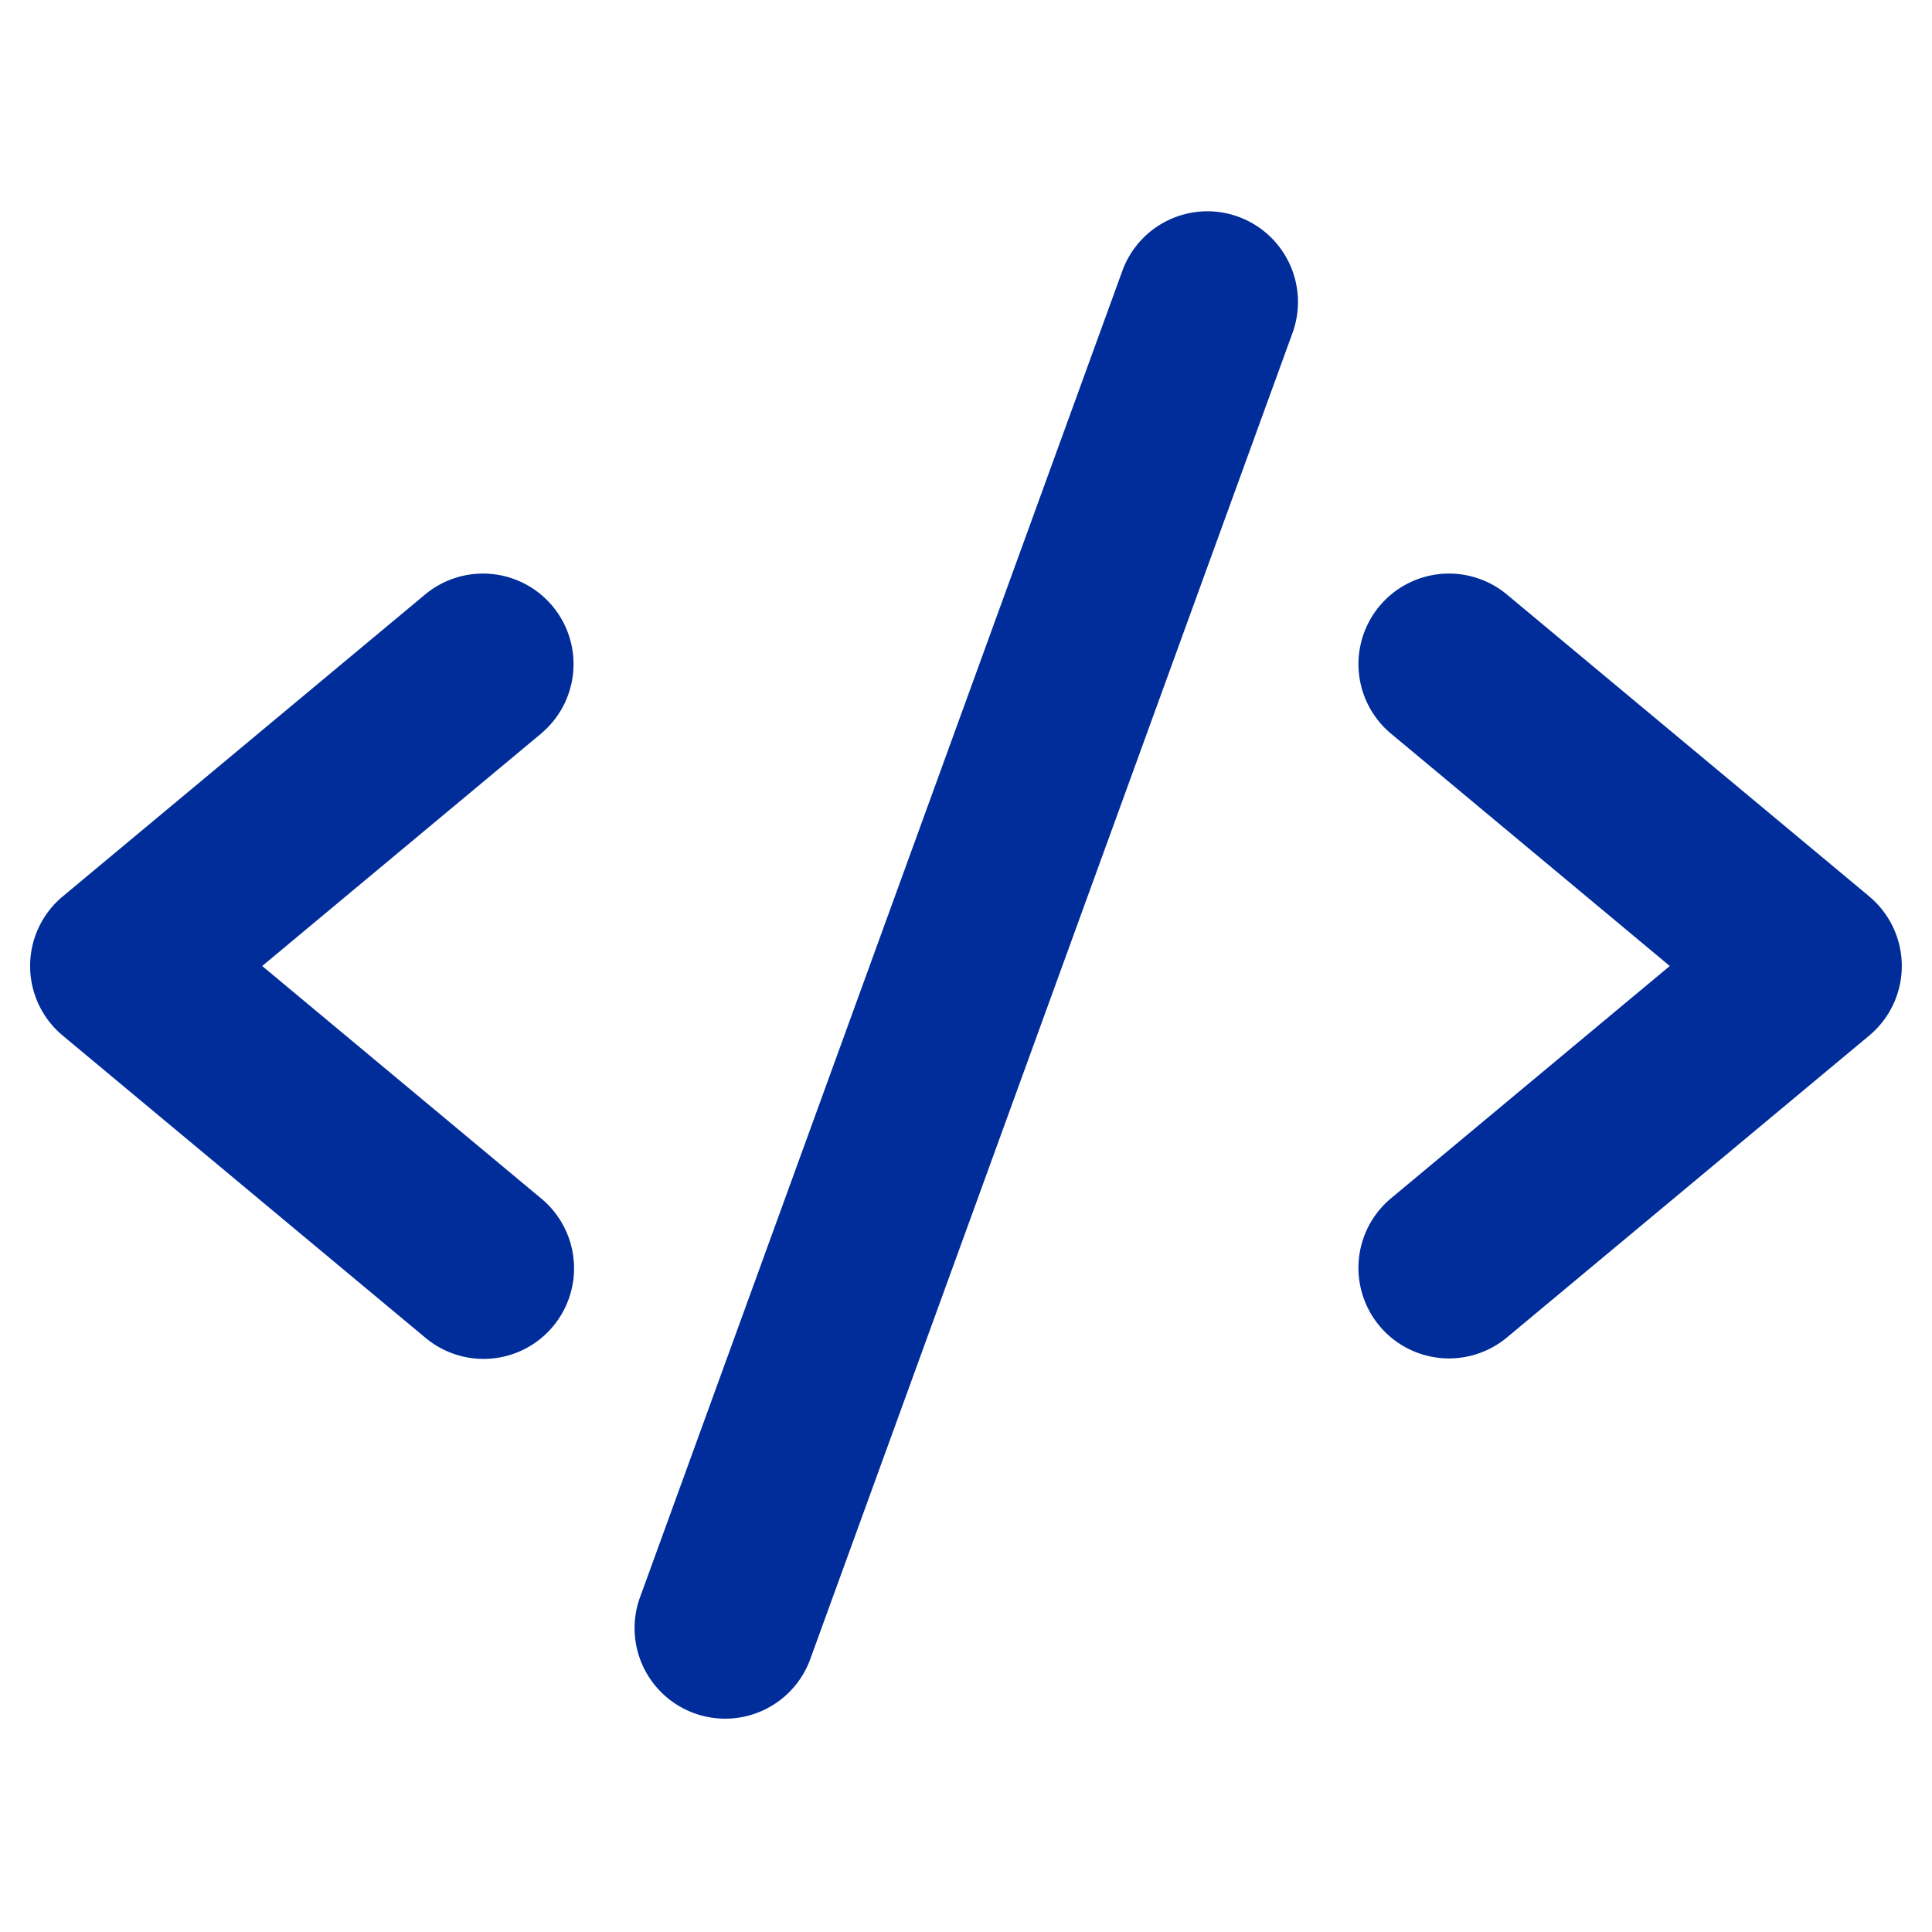 <svg width="35" height="35" fill="none" xmlns="http://www.w3.org/2000/svg"><path d="M9.8 13.292 4.75 17.5l5.05 4.208a1.642 1.642 0 0 1-.28 2.723 1.64 1.64 0 0 1-1.82-.202l-6.563-5.468a1.64 1.64 0 0 1 0-2.522L7.7 10.771a1.64 1.64 0 0 1 2.1 2.52Zm24.063 2.947L27.3 10.771a1.64 1.64 0 1 0-2.1 2.52l5.05 4.209-5.05 4.208a1.64 1.64 0 1 0 2.1 2.521l6.562-5.468a1.641 1.641 0 0 0 0-2.522ZM22.435 3.927a1.64 1.64 0 0 0-2.103.981l-8.75 24.063a1.641 1.641 0 0 0 3.084 1.12l8.75-24.062a1.643 1.643 0 0 0-.982-2.102Z" fill="#002D9A"/></svg>